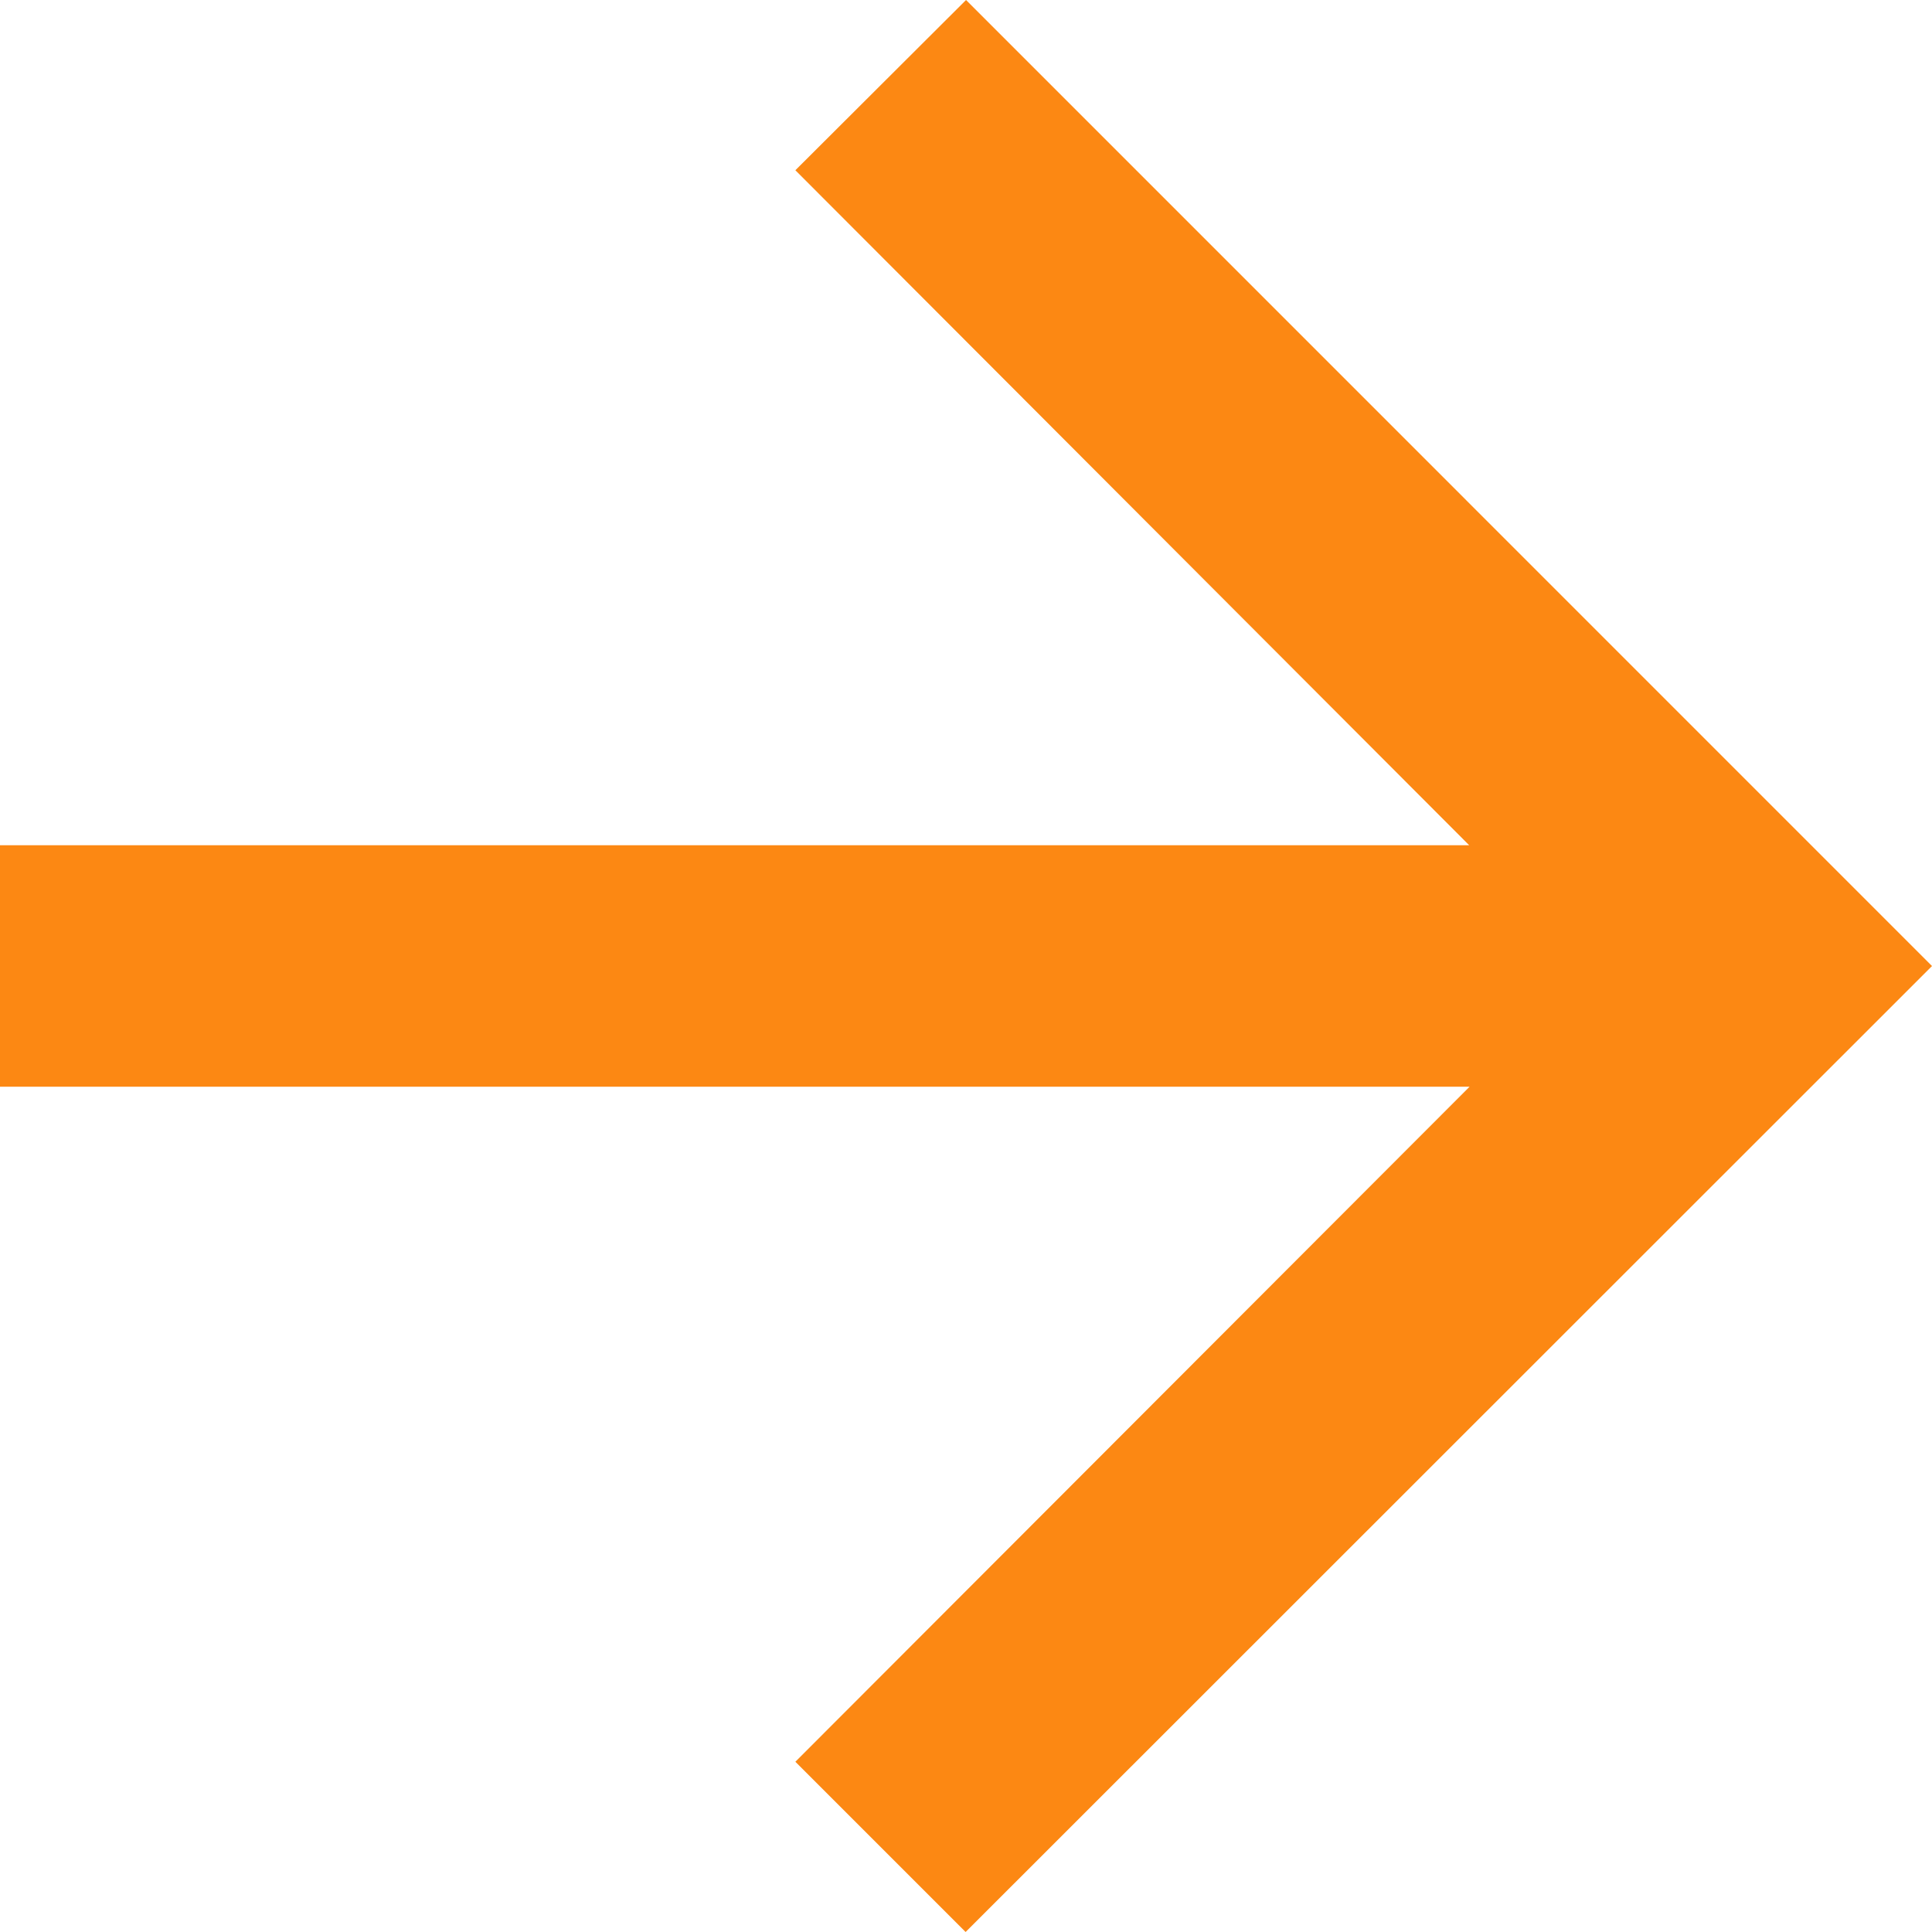 <svg xmlns="http://www.w3.org/2000/svg" width="22.833" height="22.833" viewBox="0 0 22.833 22.833"><defs><style>.a{fill:#fc8813;}</style></defs><path class="a" d="M17.417,6,15.4,8.012l7.963,7.977H6v2.854H23.368L15.4,26.821l2.012,2.012L28.833,17.417Z" transform="translate(-6 -6)"/></svg>